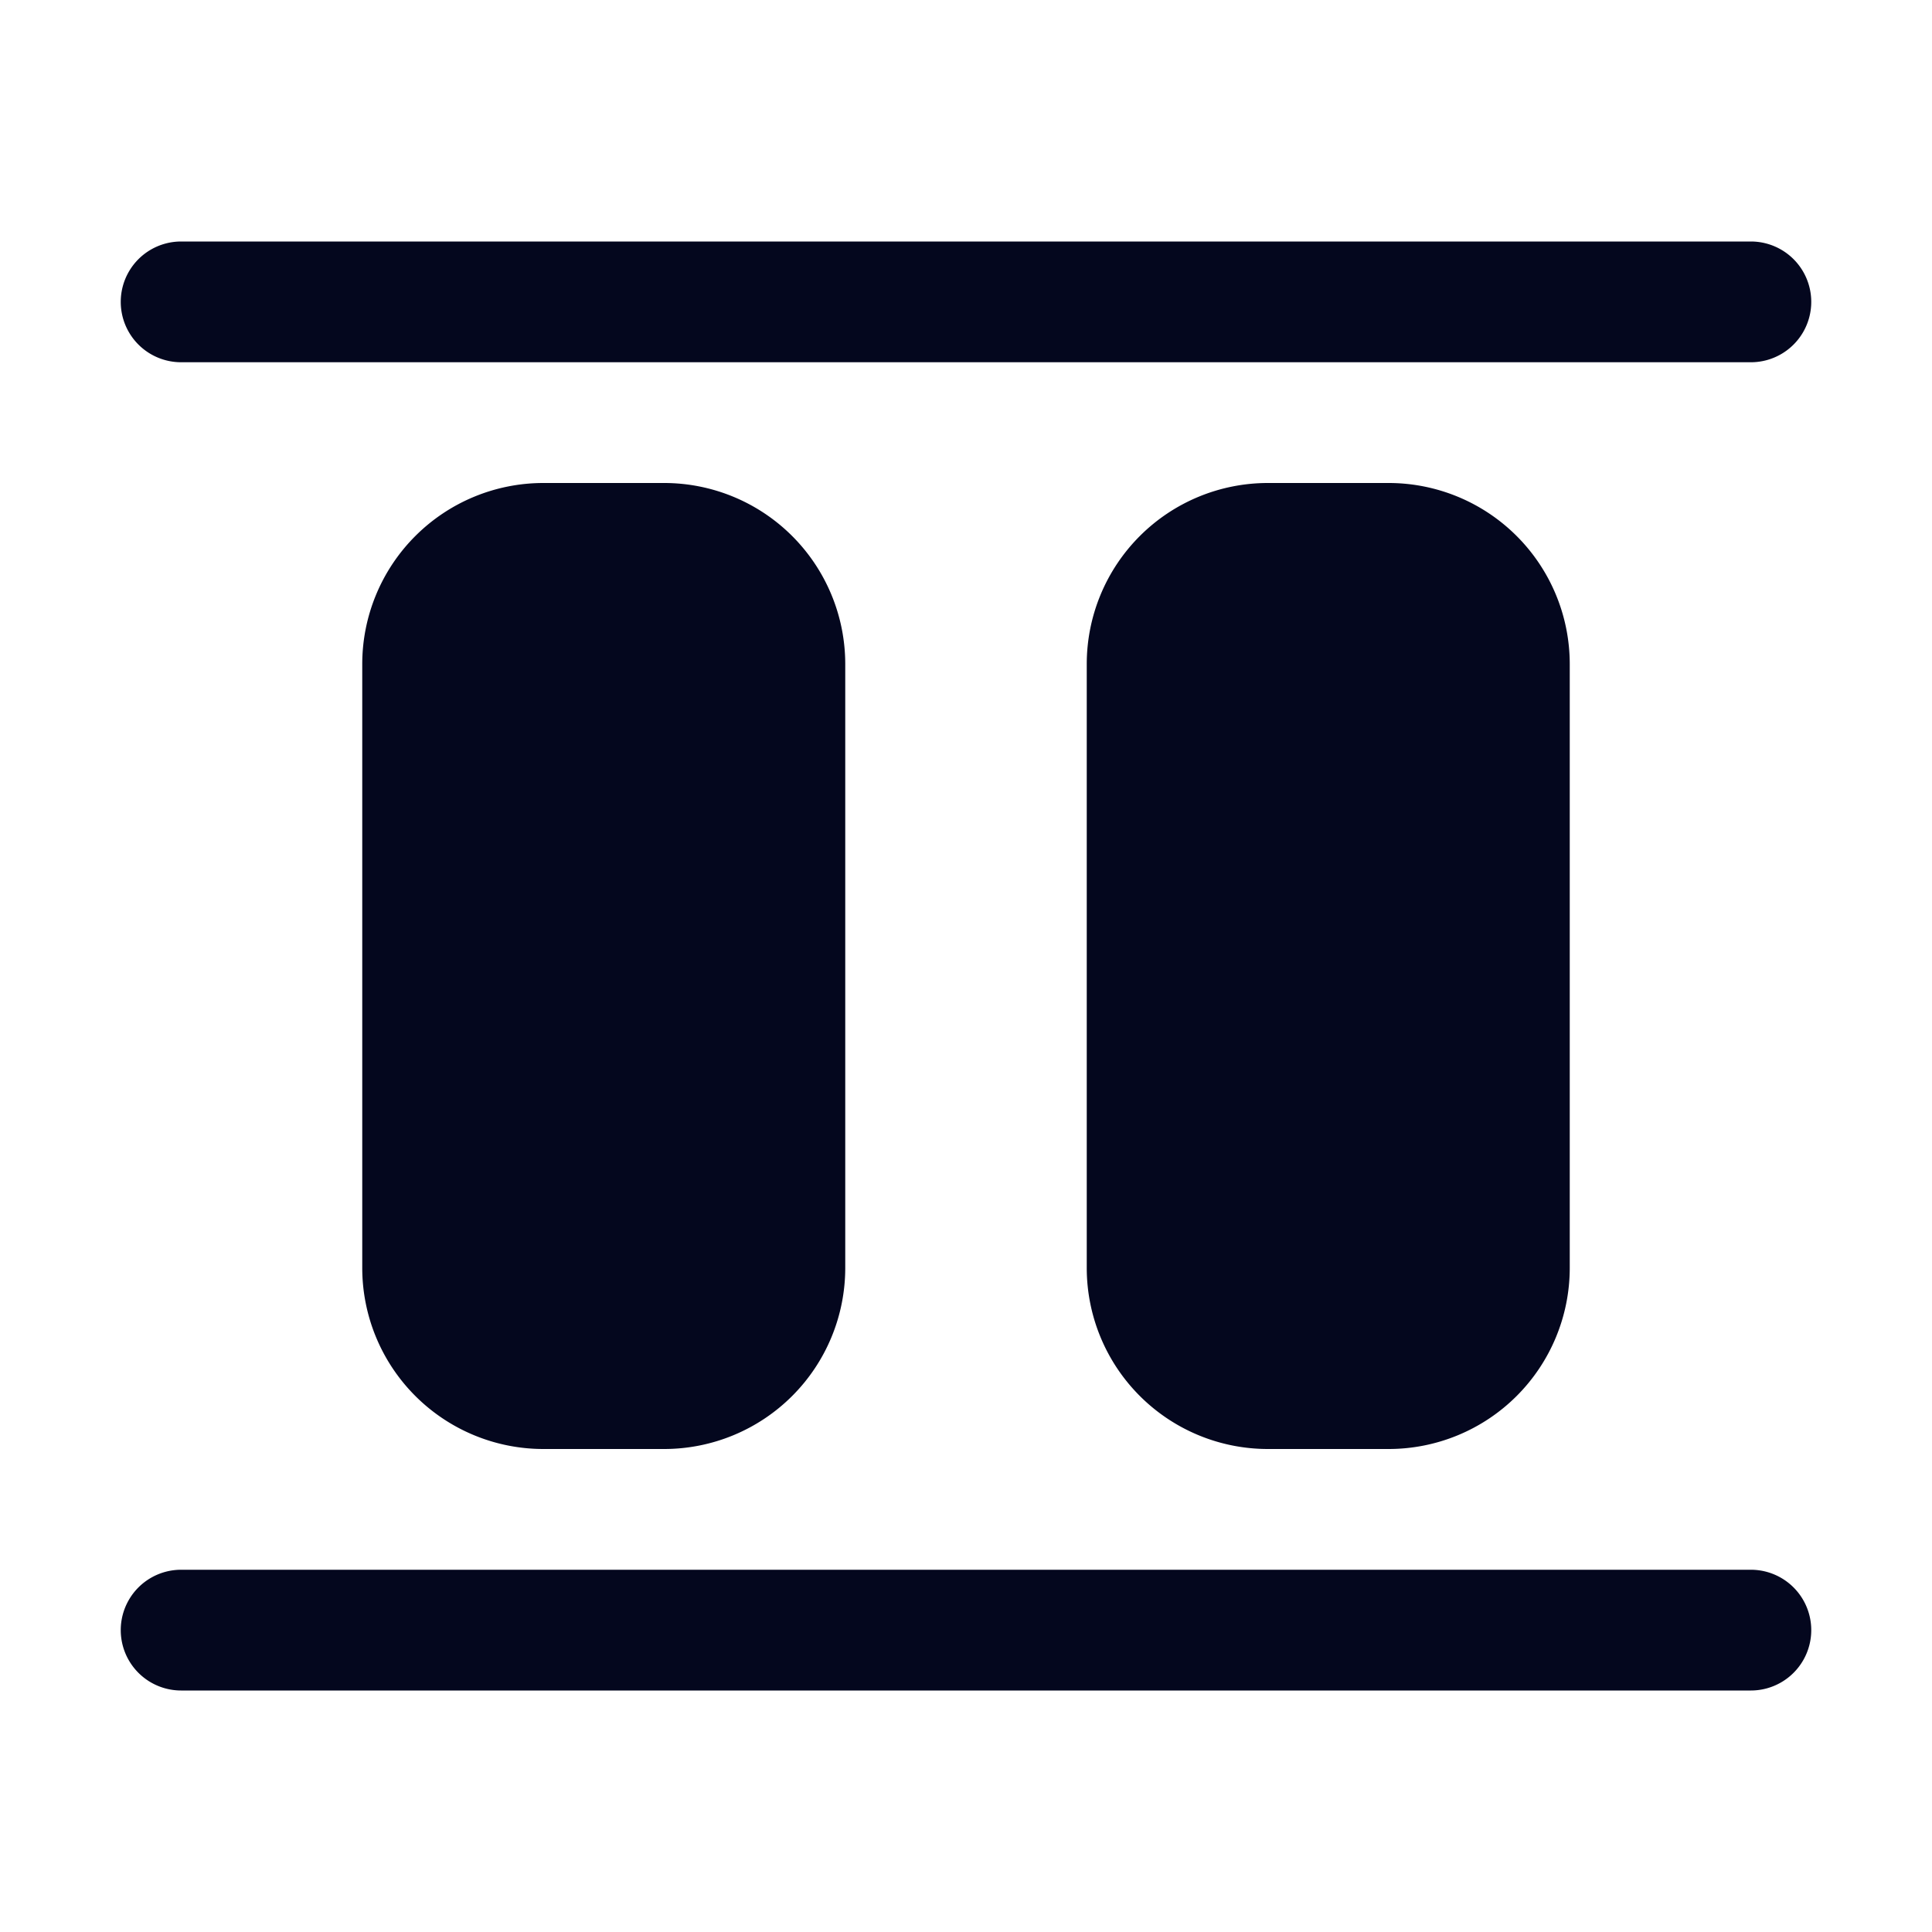 <svg xmlns="http://www.w3.org/2000/svg" width="24" height="24" fill="none"><path fill="#04071E" d="M2.25 19.5a.75.75 0 0 0 0 1.5h19.5a.75.75 0 0 0 0-1.5zm0-16.5a.75.75 0 0 0 0 1.5h19.5a.75.75 0 0 0 0-1.5zm4.5 15a2.25 2.25 0 0 1-2.25-2.25v-7.5A2.25 2.25 0 0 1 6.75 6h1.5a2.25 2.25 0 0 1 2.25 2.25v7.5A2.25 2.25 0 0 1 8.25 18zm6.75-2.25A2.25 2.25 0 0 0 15.75 18h1.5a2.25 2.25 0 0 0 2.25-2.25v-7.5A2.25 2.25 0 0 0 17.25 6h-1.5a2.25 2.25 0 0 0-2.25 2.25z"/></svg>